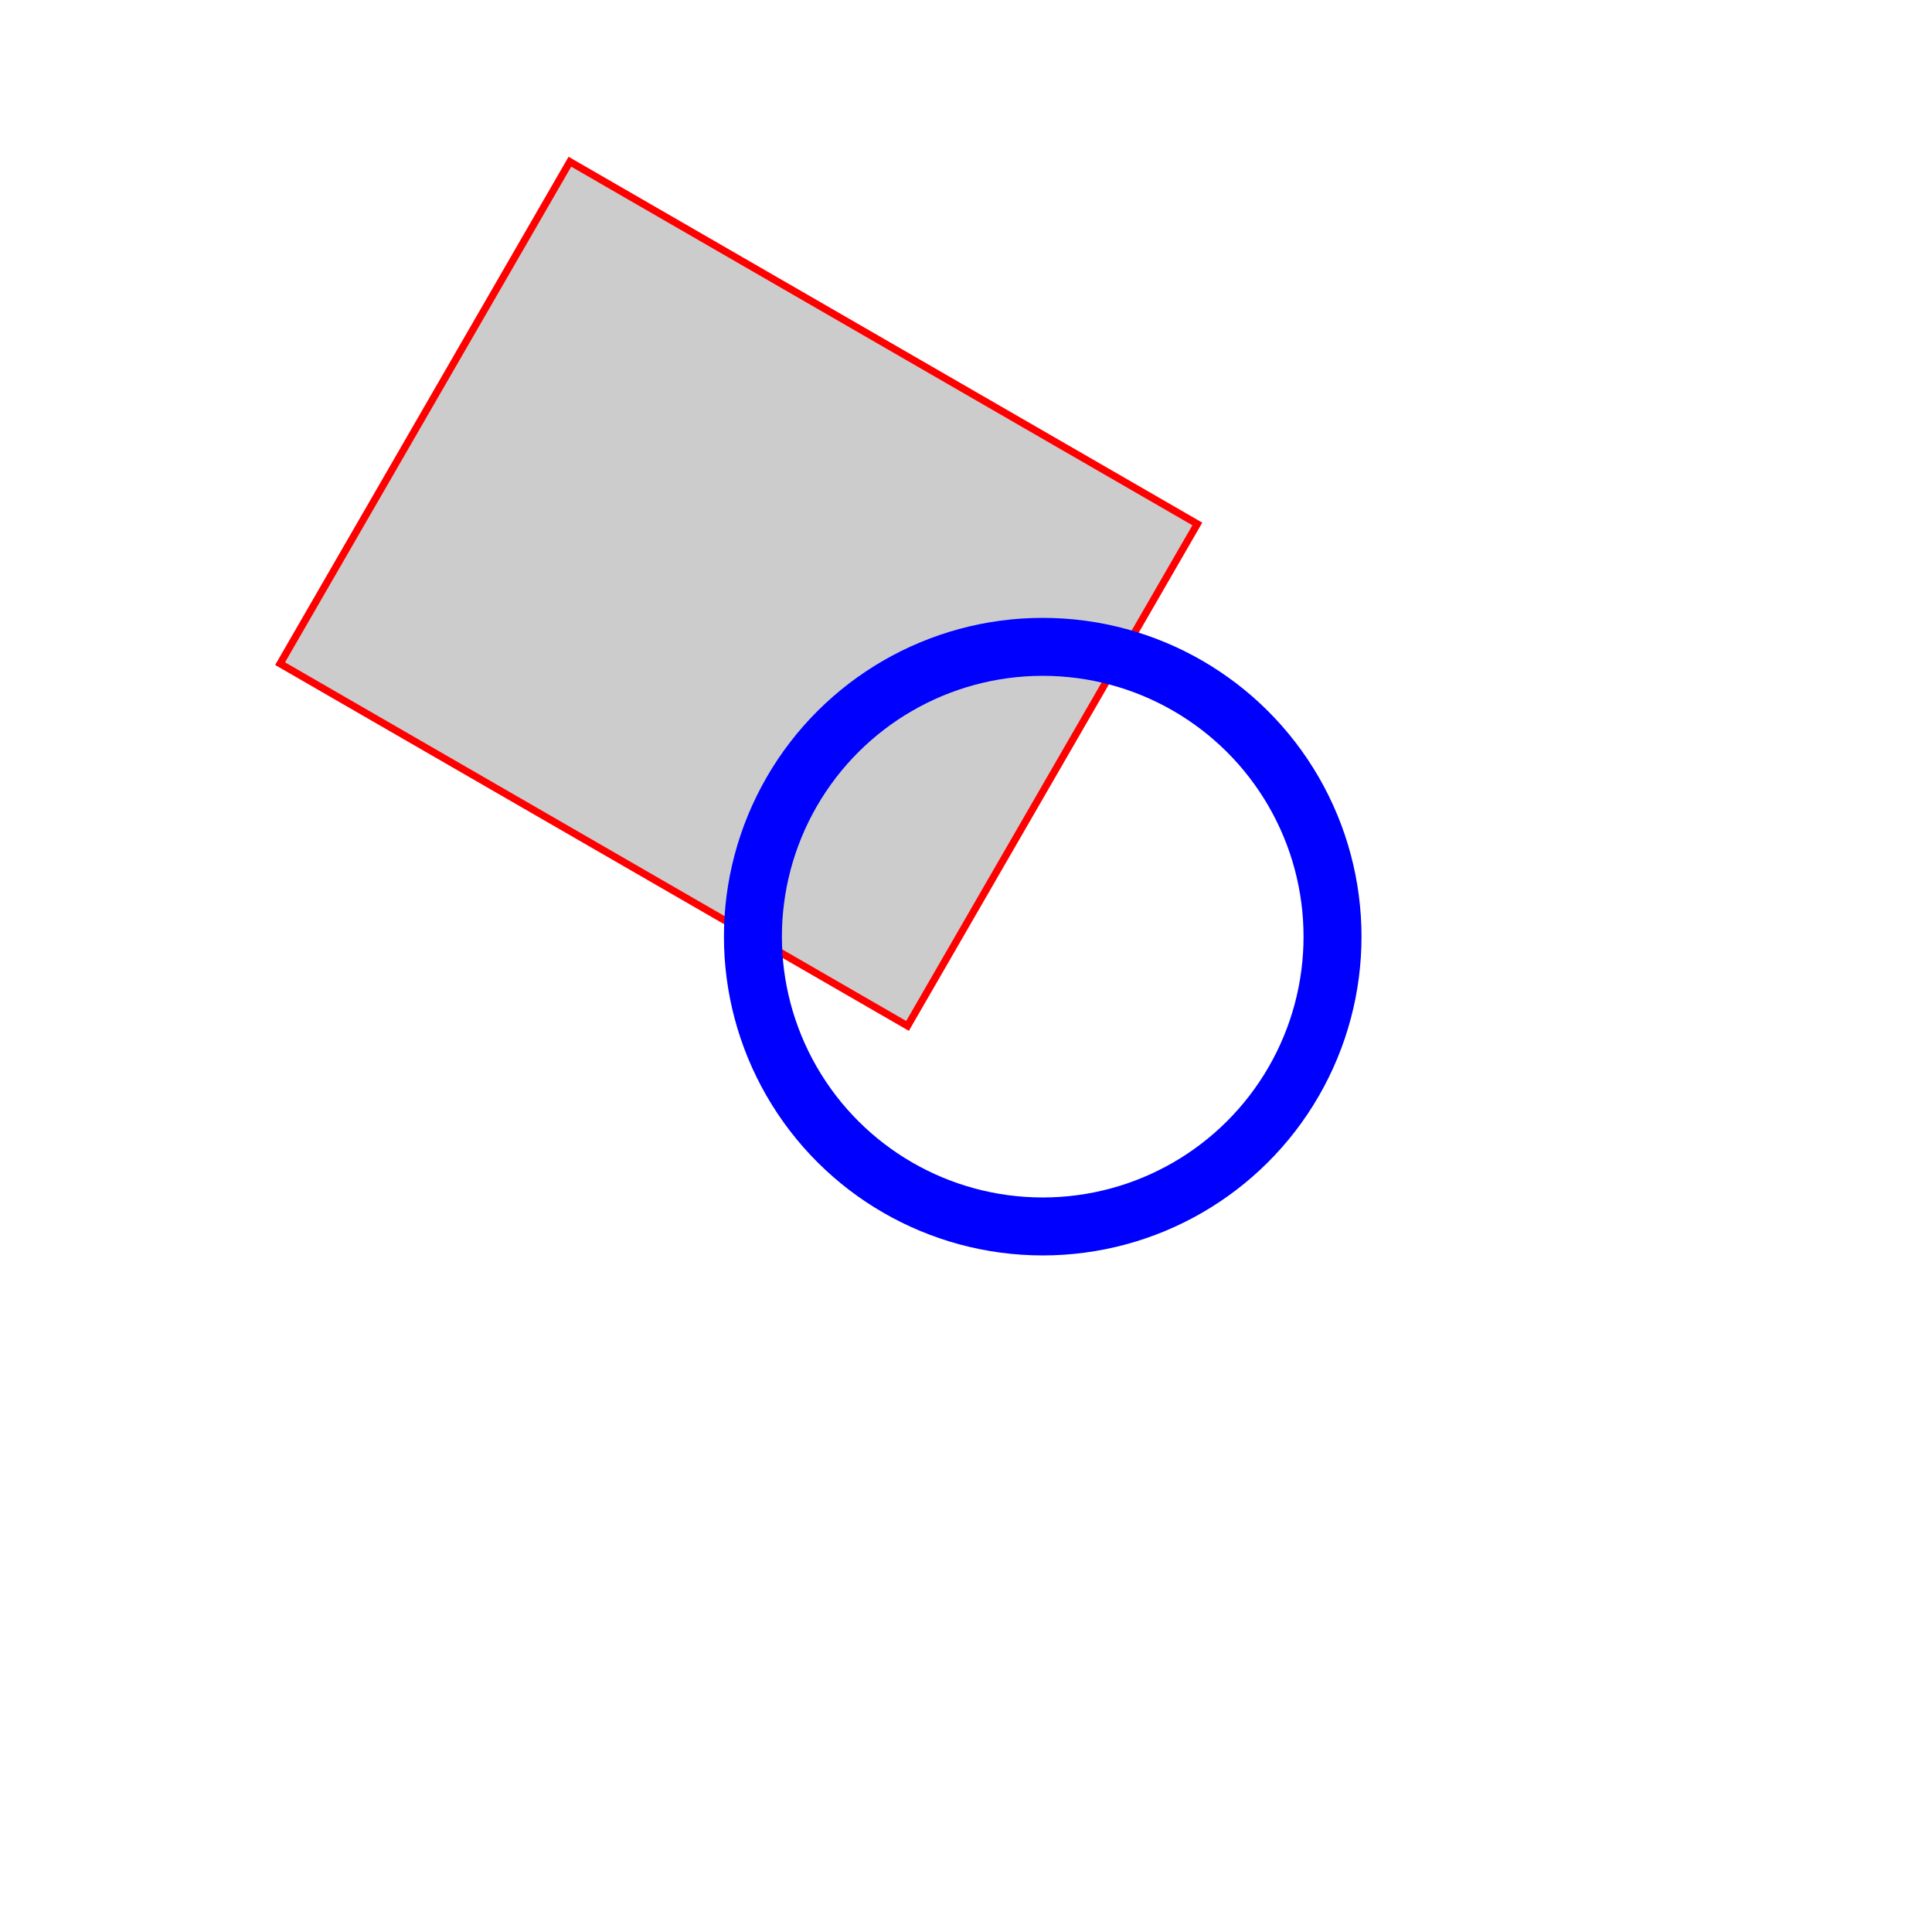 <svg width="200" height="200">
    <g transform="translate(60,0) rotate(30) scale(0.75)" id="ShapeGroup">
        <rect x="10" y="20" width="100" height="80" stroke="red" fill="#ccc" />
        <circle cx="120" cy="80" r="40" stroke="#00f" fill="none" stroke-width="8" />
    </g>
</svg>